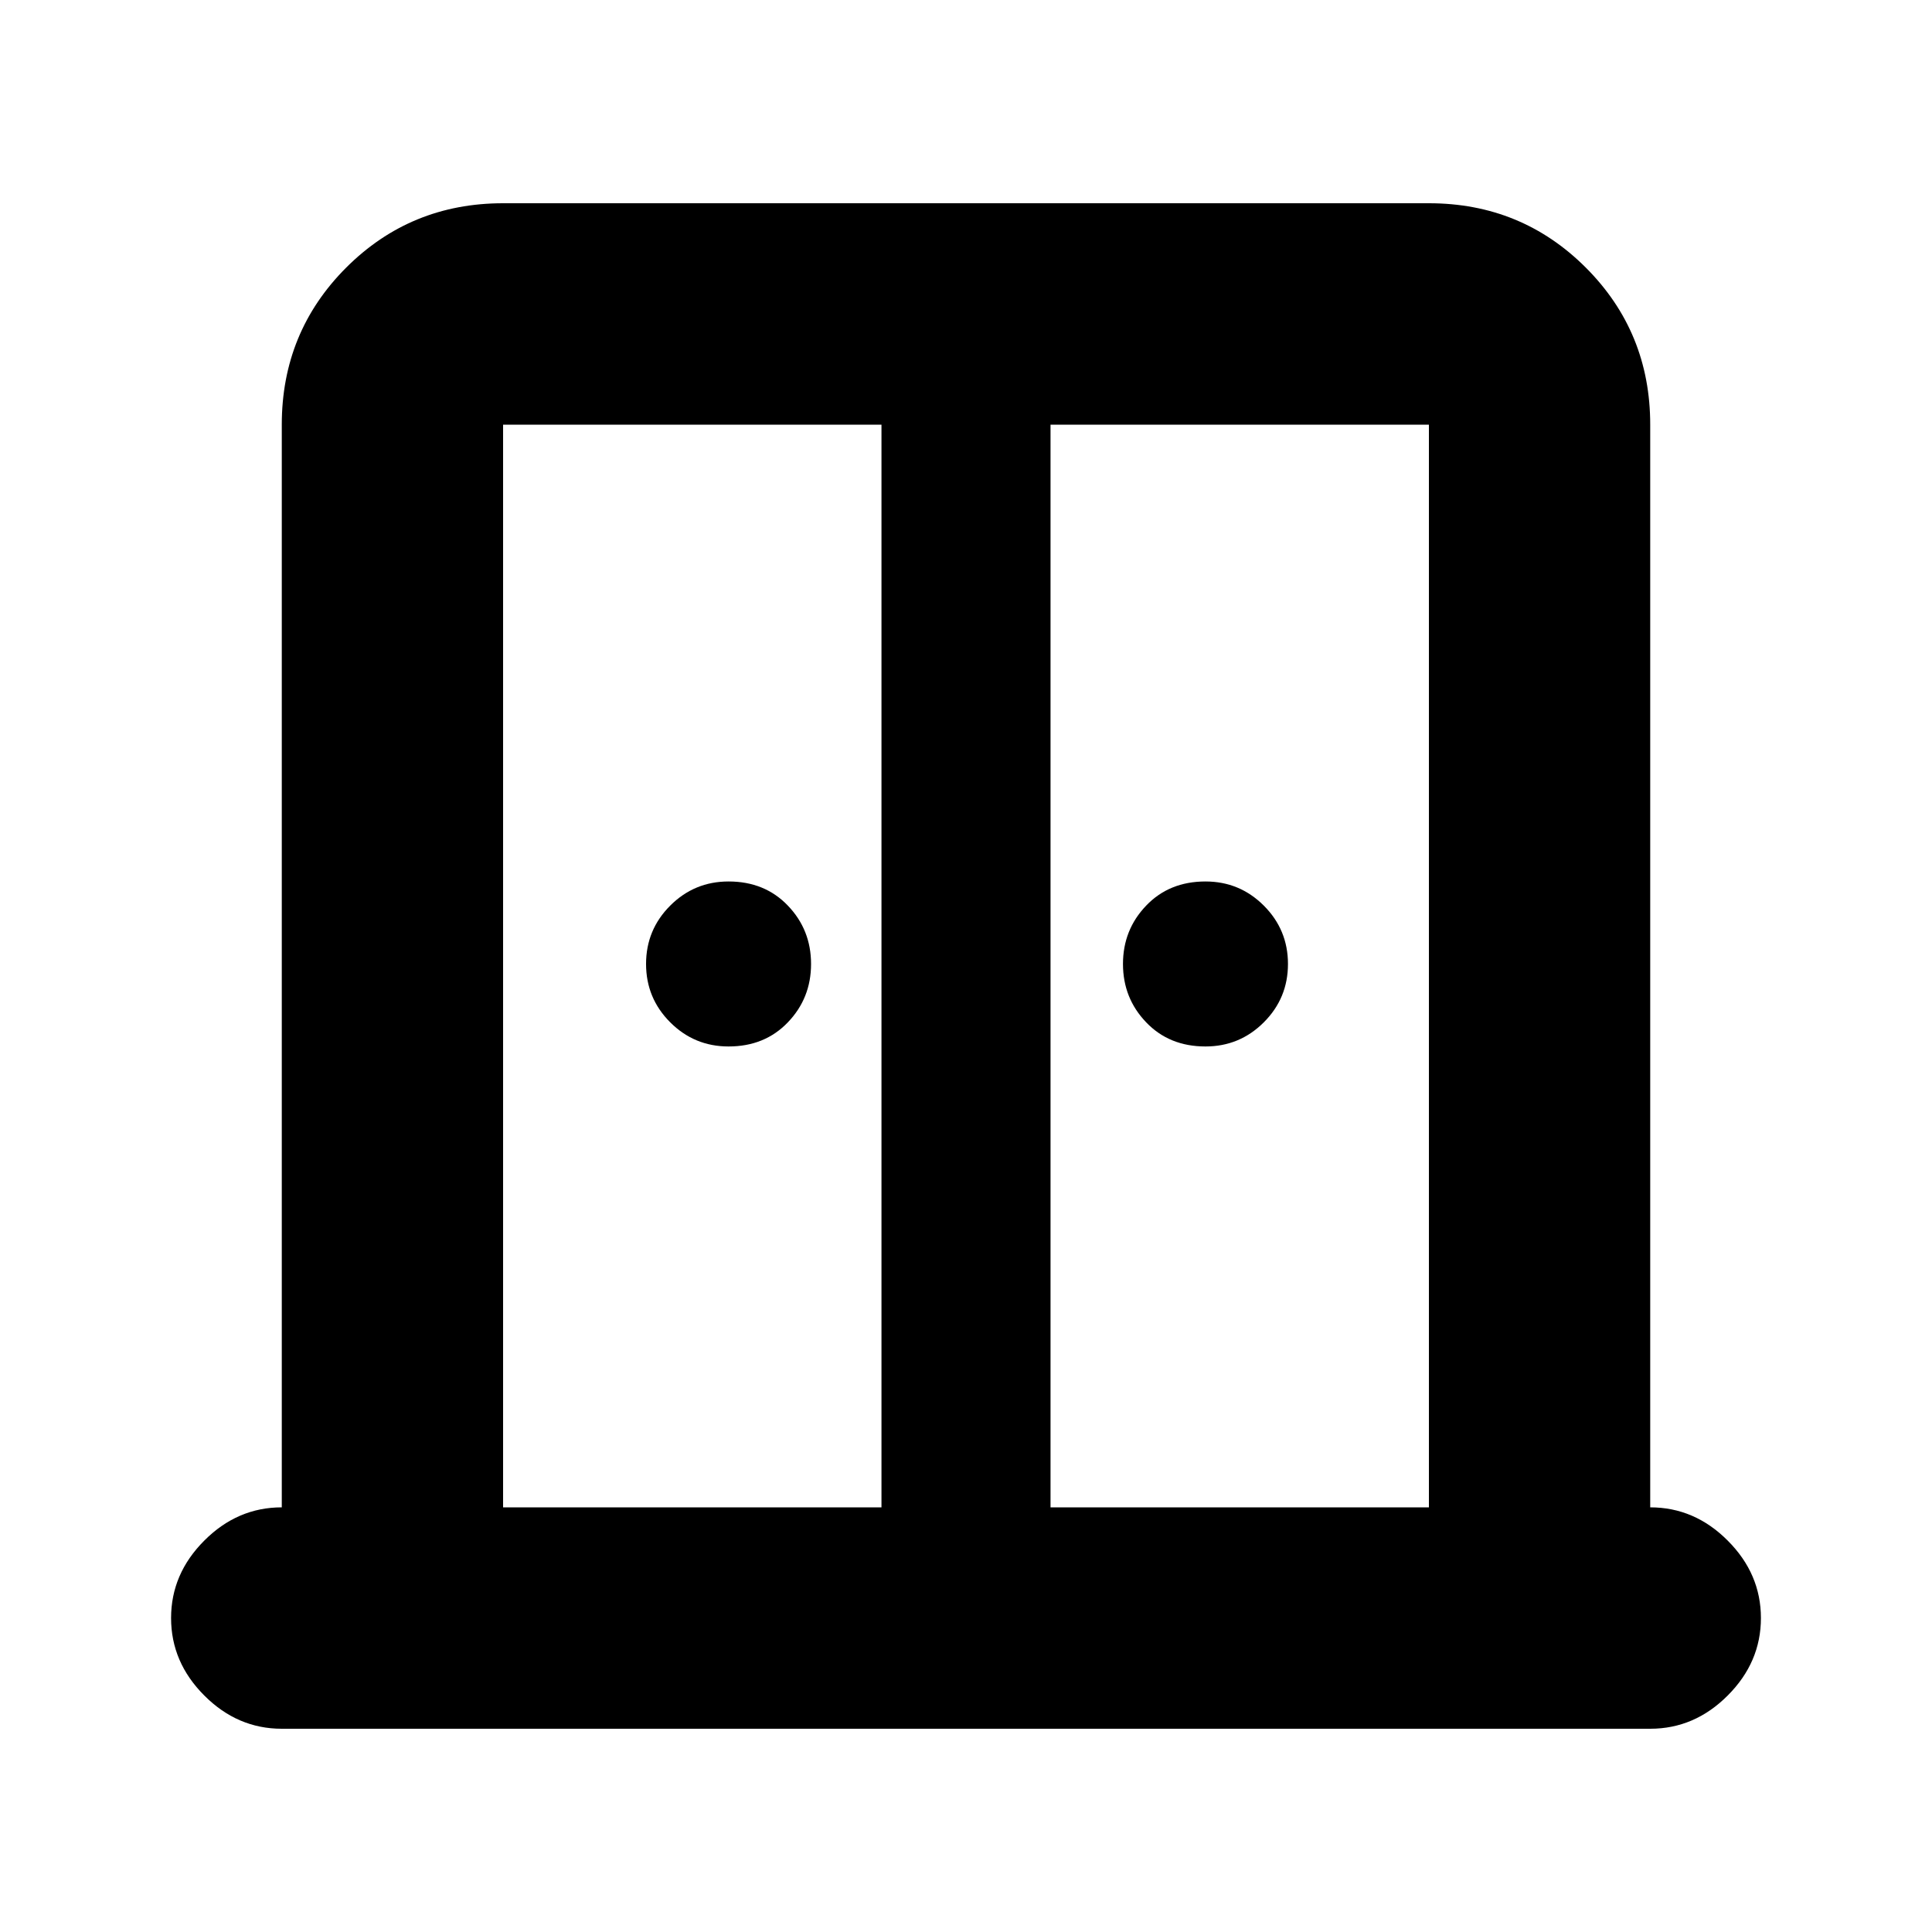 <svg xmlns="http://www.w3.org/2000/svg" height="20" width="20"><path d="M7.542 10.833Q7.188 10.833 6.938 10.583Q6.688 10.333 6.688 9.979Q6.688 9.625 6.938 9.375Q7.188 9.125 7.542 9.125Q7.917 9.125 8.156 9.375Q8.396 9.625 8.396 9.979Q8.396 10.333 8.156 10.583Q7.917 10.833 7.542 10.833ZM12.479 10.833Q12.104 10.833 11.865 10.583Q11.625 10.333 11.625 9.979Q11.625 9.625 11.865 9.375Q12.104 9.125 12.479 9.125Q12.833 9.125 13.083 9.375Q13.333 9.625 13.333 9.979Q13.333 10.333 13.083 10.583Q12.833 10.833 12.479 10.833ZM2.917 17.896Q2.458 17.896 2.115 17.552Q1.771 17.208 1.771 16.75Q1.771 16.292 2.115 15.948Q2.458 15.604 2.917 15.604V4.396Q2.917 3.438 3.583 2.771Q4.25 2.104 5.208 2.104H14.792Q15.75 2.104 16.417 2.771Q17.083 3.438 17.083 4.396V15.604Q17.542 15.604 17.885 15.948Q18.229 16.292 18.229 16.75Q18.229 17.208 17.885 17.552Q17.542 17.896 17.083 17.896ZM5.208 15.604H9.125V4.396H5.208Q5.208 4.396 5.208 4.396Q5.208 4.396 5.208 4.396ZM10.875 15.604H14.792V4.396Q14.792 4.396 14.792 4.396Q14.792 4.396 14.792 4.396H10.875ZM10 8.854Q10 8.854 10 8.854Q10 8.854 10 8.854Q10 8.854 10 8.854Q10 8.854 10 8.854Z"/></svg>